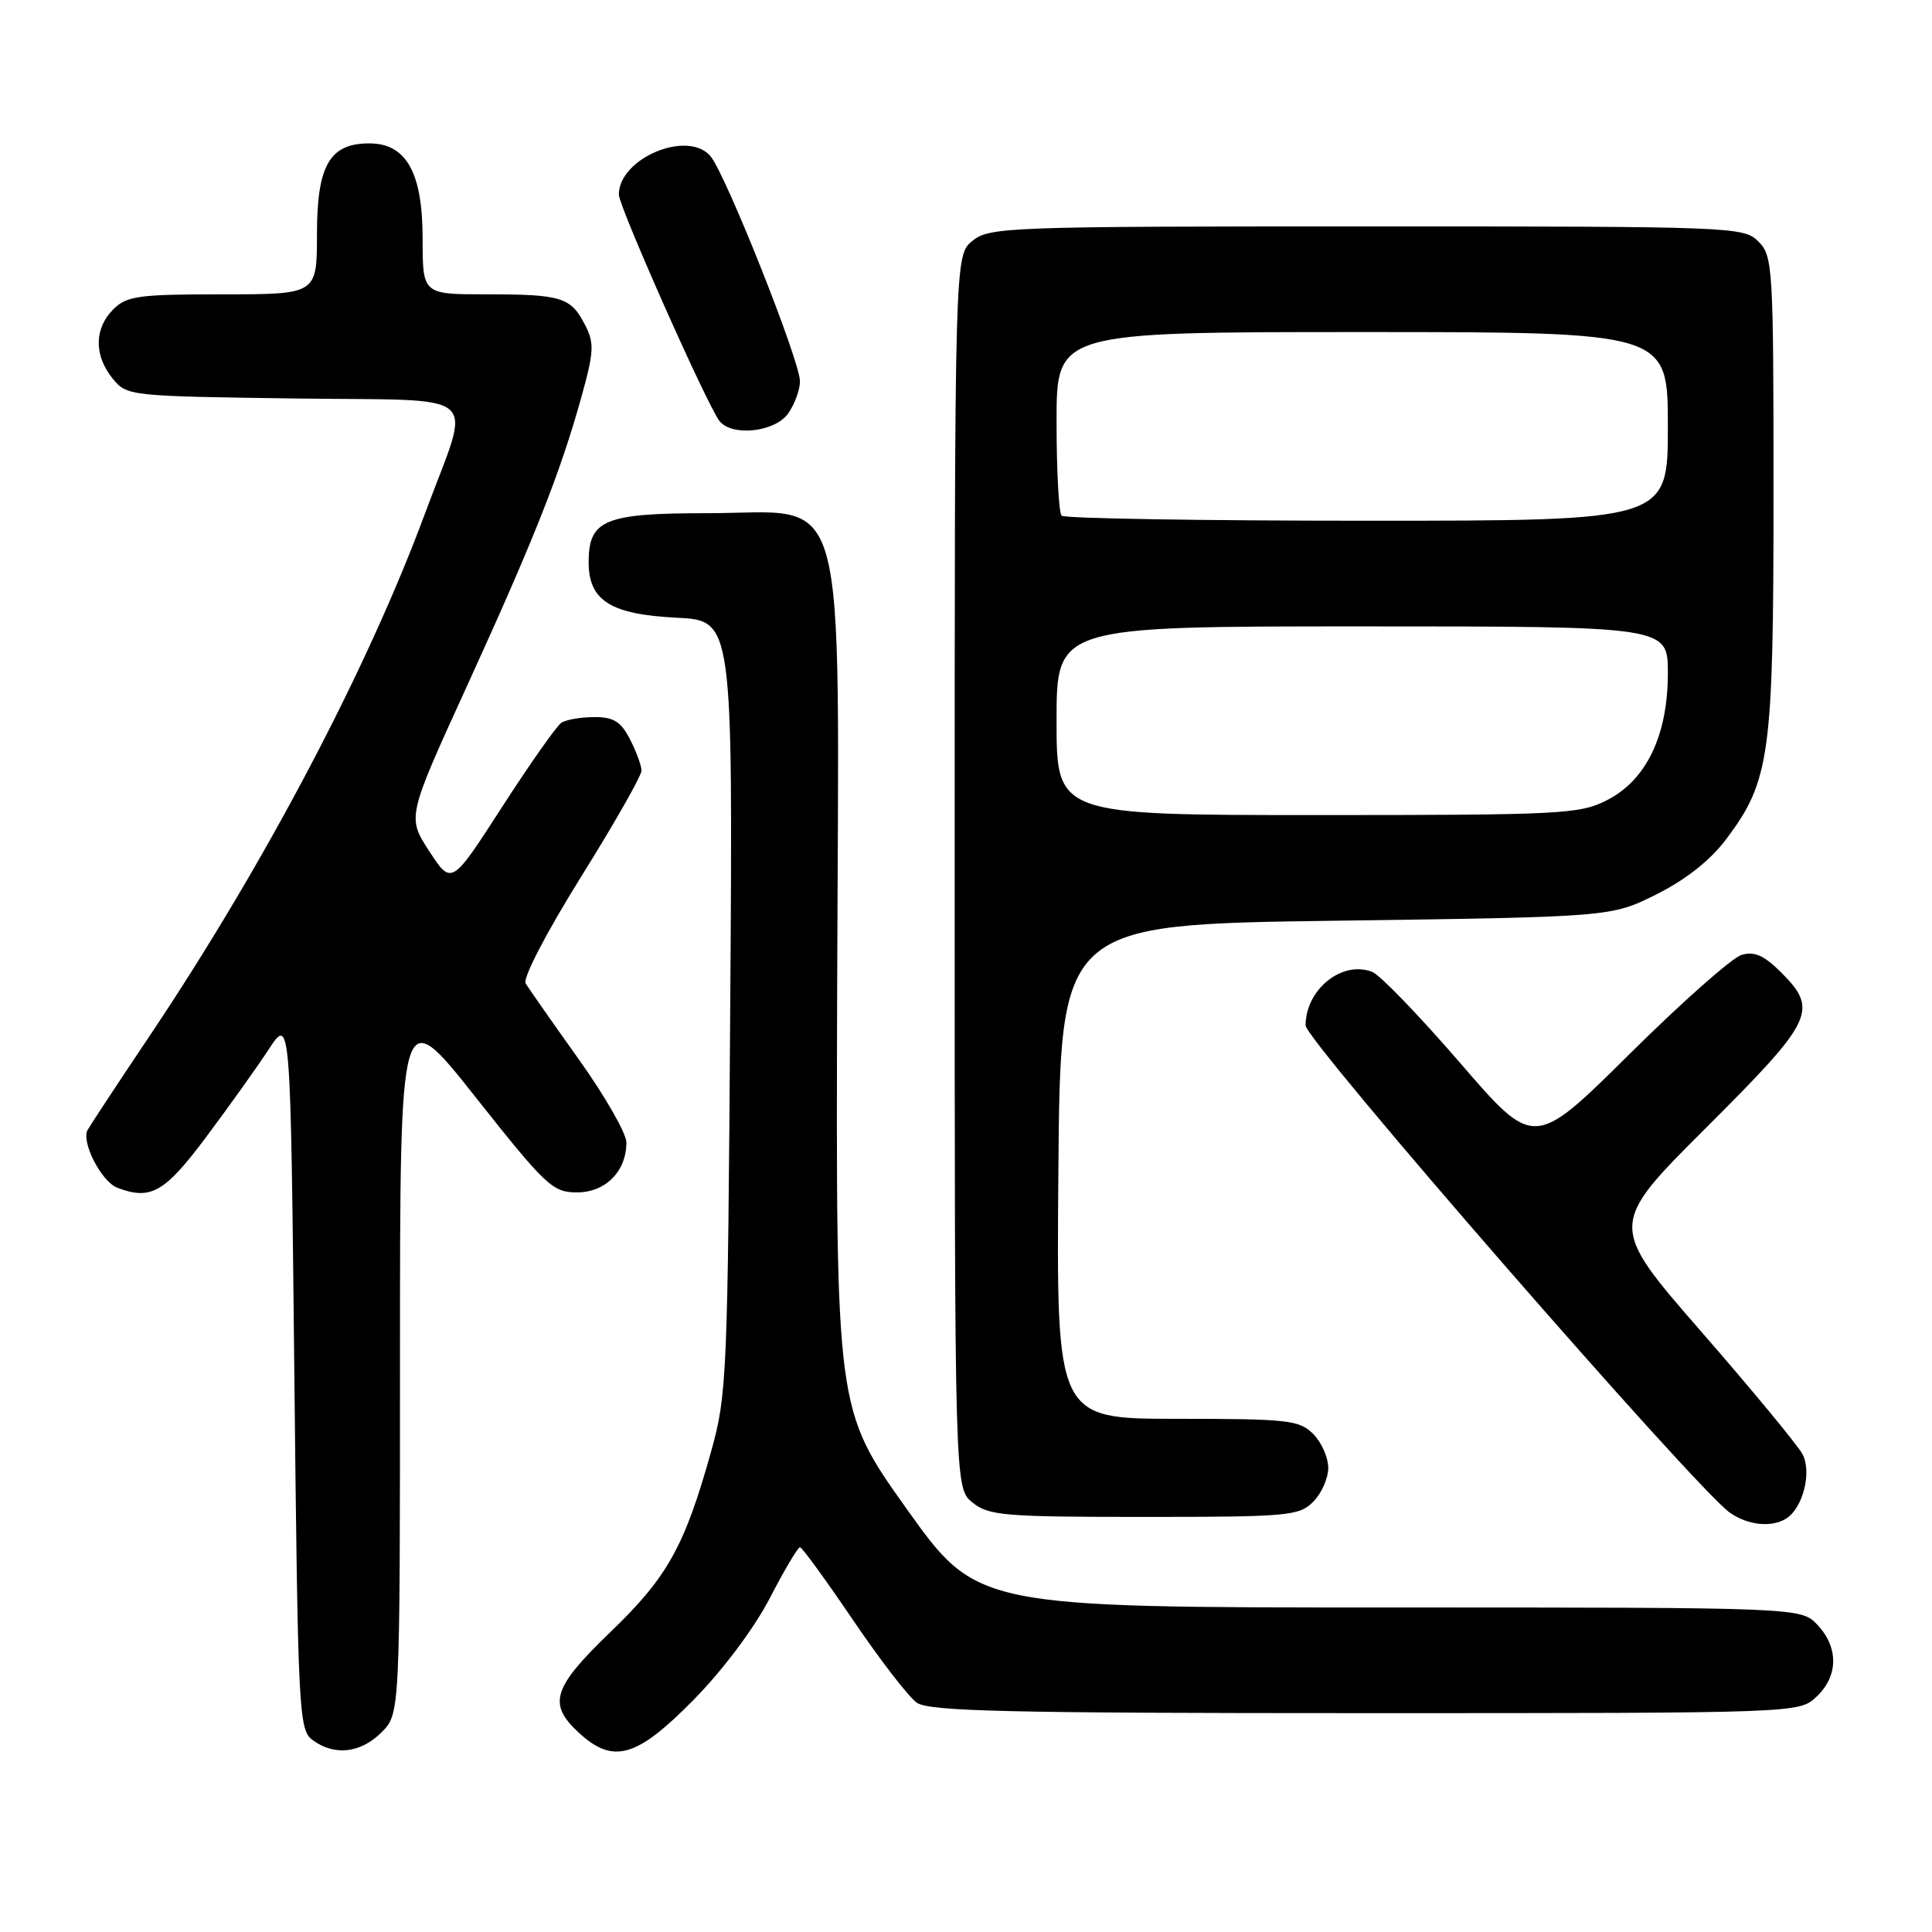 <?xml version="1.0" encoding="UTF-8" standalone="no"?>
<!DOCTYPE svg PUBLIC "-//W3C//DTD SVG 1.1//EN" "http://www.w3.org/Graphics/SVG/1.1/DTD/svg11.dtd" >
<svg xmlns="http://www.w3.org/2000/svg" xmlns:xlink="http://www.w3.org/1999/xlink" version="1.1" viewBox="0 0 256 256">
 <g >
 <path fill="currentColor"
d=" M 50.55 229.55 C 53.00 227.09 53.00 227.09 53.00 179.90 C 53.00 132.72 53.00 132.72 63.00 145.36 C 72.34 157.16 73.24 158.00 76.45 158.00 C 80.24 158.00 83.00 155.21 83.00 151.38 C 83.00 150.18 80.16 145.22 76.68 140.35 C 73.21 135.48 70.04 130.96 69.65 130.30 C 69.25 129.62 72.38 123.59 76.97 116.22 C 81.39 109.14 85.00 102.80 85.00 102.12 C 85.00 101.45 84.31 99.57 83.47 97.95 C 82.26 95.60 81.29 95.00 78.72 95.02 C 76.95 95.02 75.00 95.36 74.38 95.77 C 73.77 96.17 70.24 101.18 66.54 106.91 C 59.83 117.32 59.83 117.32 56.88 112.79 C 53.94 108.27 53.94 108.27 61.90 90.85 C 70.79 71.38 74.22 62.72 77.03 52.64 C 78.72 46.55 78.77 45.46 77.50 43.01 C 75.63 39.38 74.40 39.00 64.42 39.00 C 56.00 39.00 56.00 39.00 56.00 31.63 C 56.00 22.87 53.84 19.00 48.93 19.00 C 43.68 19.00 42.00 21.91 42.00 31.00 C 42.00 39.00 42.00 39.00 29.50 39.00 C 18.33 39.00 16.79 39.21 15.00 41.00 C 12.48 43.52 12.44 47.09 14.91 50.14 C 16.80 52.47 17.07 52.50 39.00 52.80 C 64.60 53.16 62.50 51.31 56.33 68.00 C 48.69 88.63 35.12 114.41 20.00 137.00 C 15.76 143.32 11.99 149.05 11.61 149.72 C 10.72 151.29 13.43 156.57 15.54 157.38 C 19.96 159.07 21.80 158.03 27.25 150.75 C 30.24 146.76 33.99 141.51 35.59 139.07 C 38.50 134.64 38.50 134.64 39.00 181.90 C 39.48 227.22 39.58 229.22 41.44 230.58 C 44.33 232.70 47.79 232.30 50.55 229.55 Z  M 91.89 225.25 C 95.81 221.27 99.95 215.73 102.01 211.75 C 103.93 208.04 105.72 205.01 106.00 205.02 C 106.28 205.02 109.42 209.35 113.00 214.62 C 116.58 219.90 120.39 224.85 121.47 225.61 C 123.10 226.76 133.47 227.00 180.91 227.00 C 238.37 227.00 238.37 227.00 240.69 224.83 C 243.59 222.10 243.65 218.32 240.83 215.31 C 238.65 213.00 238.65 213.00 184.05 213.00 C 129.45 213.00 129.45 213.00 120.10 199.88 C 110.76 186.76 110.76 186.76 110.93 130.52 C 111.15 62.32 112.71 68.00 93.74 68.00 C 80.10 68.00 78.00 68.87 78.00 74.50 C 78.00 79.58 80.89 81.41 89.65 81.85 C 97.11 82.22 97.11 82.22 96.76 133.36 C 96.43 182.22 96.32 184.85 94.24 192.28 C 90.72 204.90 88.46 208.95 80.95 216.19 C 73.25 223.60 72.55 225.75 76.65 229.55 C 81.24 233.81 84.34 232.93 91.89 225.25 Z  M 236.69 201.21 C 238.91 199.80 240.10 195.06 238.84 192.68 C 238.19 191.48 232.15 184.16 225.40 176.42 C 213.14 162.33 213.14 162.33 226.07 149.43 C 240.33 135.20 240.99 133.84 236.01 128.85 C 233.74 126.59 232.47 126.02 230.76 126.53 C 229.52 126.90 222.82 132.82 215.89 139.70 C 203.27 152.20 203.27 152.20 193.48 140.85 C 188.09 134.61 182.85 129.18 181.83 128.78 C 177.83 127.22 173.00 131.11 173.00 135.88 C 173.00 137.88 224.74 197.31 229.22 200.44 C 231.60 202.11 234.76 202.44 236.69 201.21 Z  M 174.00 199.00 C 175.10 197.90 176.00 195.88 176.00 194.50 C 176.00 193.12 175.10 191.10 174.00 190.00 C 172.17 188.17 170.67 188.00 155.99 188.00 C 139.97 188.00 139.97 188.00 140.24 155.25 C 140.50 122.50 140.50 122.50 177.00 122.00 C 213.50 121.50 213.50 121.50 219.50 118.50 C 223.39 116.55 226.63 113.99 228.72 111.21 C 234.54 103.46 235.00 100.11 235.00 65.32 C 235.00 35.33 234.91 33.91 233.00 32.00 C 231.05 30.05 229.67 30.00 181.11 30.00 C 133.48 30.00 131.11 30.09 128.86 31.91 C 126.50 33.82 126.50 33.82 126.50 115.50 C 126.50 197.18 126.50 197.18 128.86 199.09 C 131.01 200.83 133.03 201.00 151.61 201.00 C 170.67 201.00 172.13 200.87 174.00 199.00 Z  M 104.44 54.78 C 105.30 53.56 106.00 51.64 106.00 50.53 C 106.01 47.84 96.13 23.01 94.13 20.68 C 91.10 17.15 82.00 20.98 82.00 25.78 C 82.00 27.35 93.58 53.43 95.31 55.75 C 96.91 57.89 102.70 57.27 104.44 54.78 Z  M 140.00 95.50 C 140.00 83.00 140.00 83.00 180.50 83.00 C 221.00 83.00 221.00 83.00 221.00 89.18 C 221.00 97.44 218.16 103.37 212.93 106.03 C 209.32 107.88 206.91 108.00 174.54 108.00 C 140.00 108.00 140.00 108.00 140.00 95.50 Z  M 140.67 68.33 C 140.30 67.97 140.00 62.34 140.00 55.83 C 140.00 44.00 140.00 44.00 180.50 44.00 C 221.00 44.00 221.00 44.00 221.00 56.50 C 221.00 69.00 221.00 69.00 181.17 69.00 C 159.26 69.00 141.03 68.70 140.67 68.33 Z "/>
</g>
</svg>